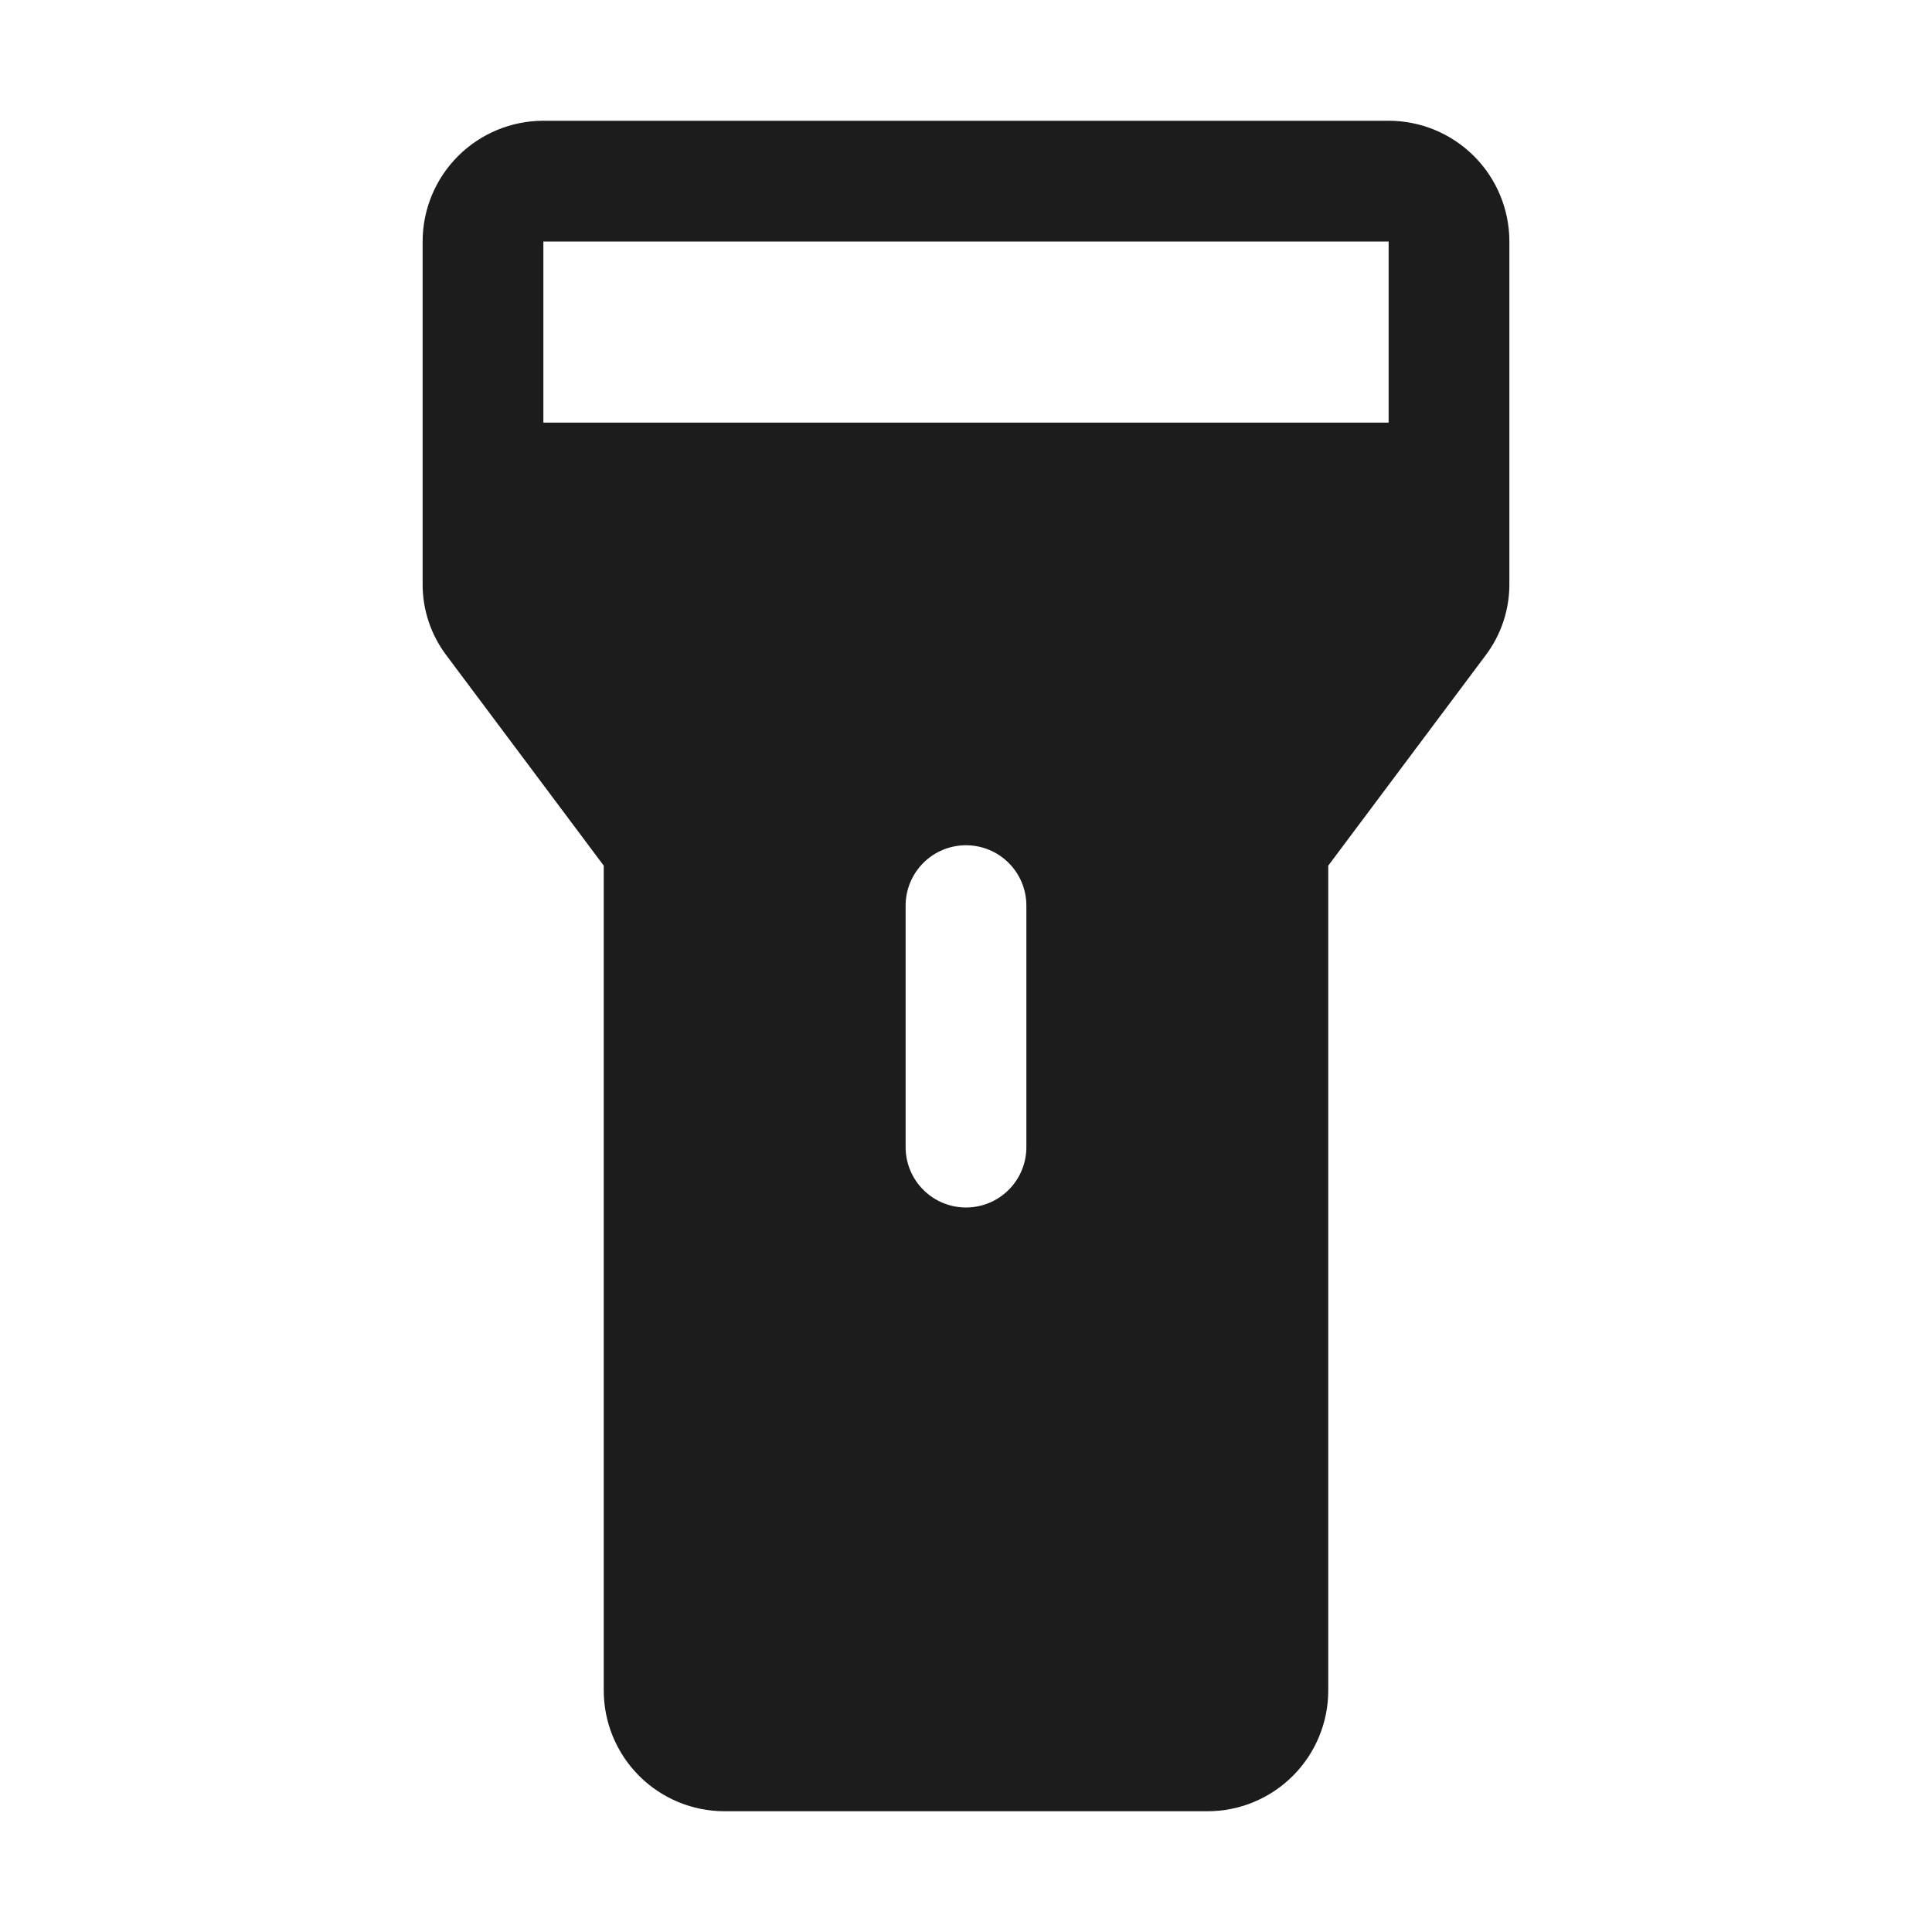 <svg width="32" height="32" viewBox="0 0 32 32" fill="none" xmlns="http://www.w3.org/2000/svg">
<path d="M23 2H9C8.47 2 7.961 2.211 7.586 2.586C7.211 2.961 7 3.47 7 4V9.662C6.996 10.096 7.137 10.518 7.4 10.863L10 14.338V28C10 28.53 10.211 29.039 10.586 29.414C10.961 29.789 11.47 30 12 30H20C20.53 30 21.039 29.789 21.414 29.414C21.789 29.039 22 28.53 22 28V14.338L24.6 10.863C24.863 10.518 25.004 10.096 25 9.662V4C25 3.47 24.789 2.961 24.414 2.586C24.039 2.211 23.53 2 23 2ZM17 19C17 19.265 16.895 19.52 16.707 19.707C16.52 19.895 16.265 20 16 20C15.735 20 15.48 19.895 15.293 19.707C15.105 19.52 15 19.265 15 19V15C15 14.735 15.105 14.48 15.293 14.293C15.48 14.105 15.735 14 16 14C16.265 14 16.52 14.105 16.707 14.293C16.895 14.48 17 14.735 17 15V19ZM9 7V4H23V7H9Z" fill="#1C1C1C"/>
</svg>
